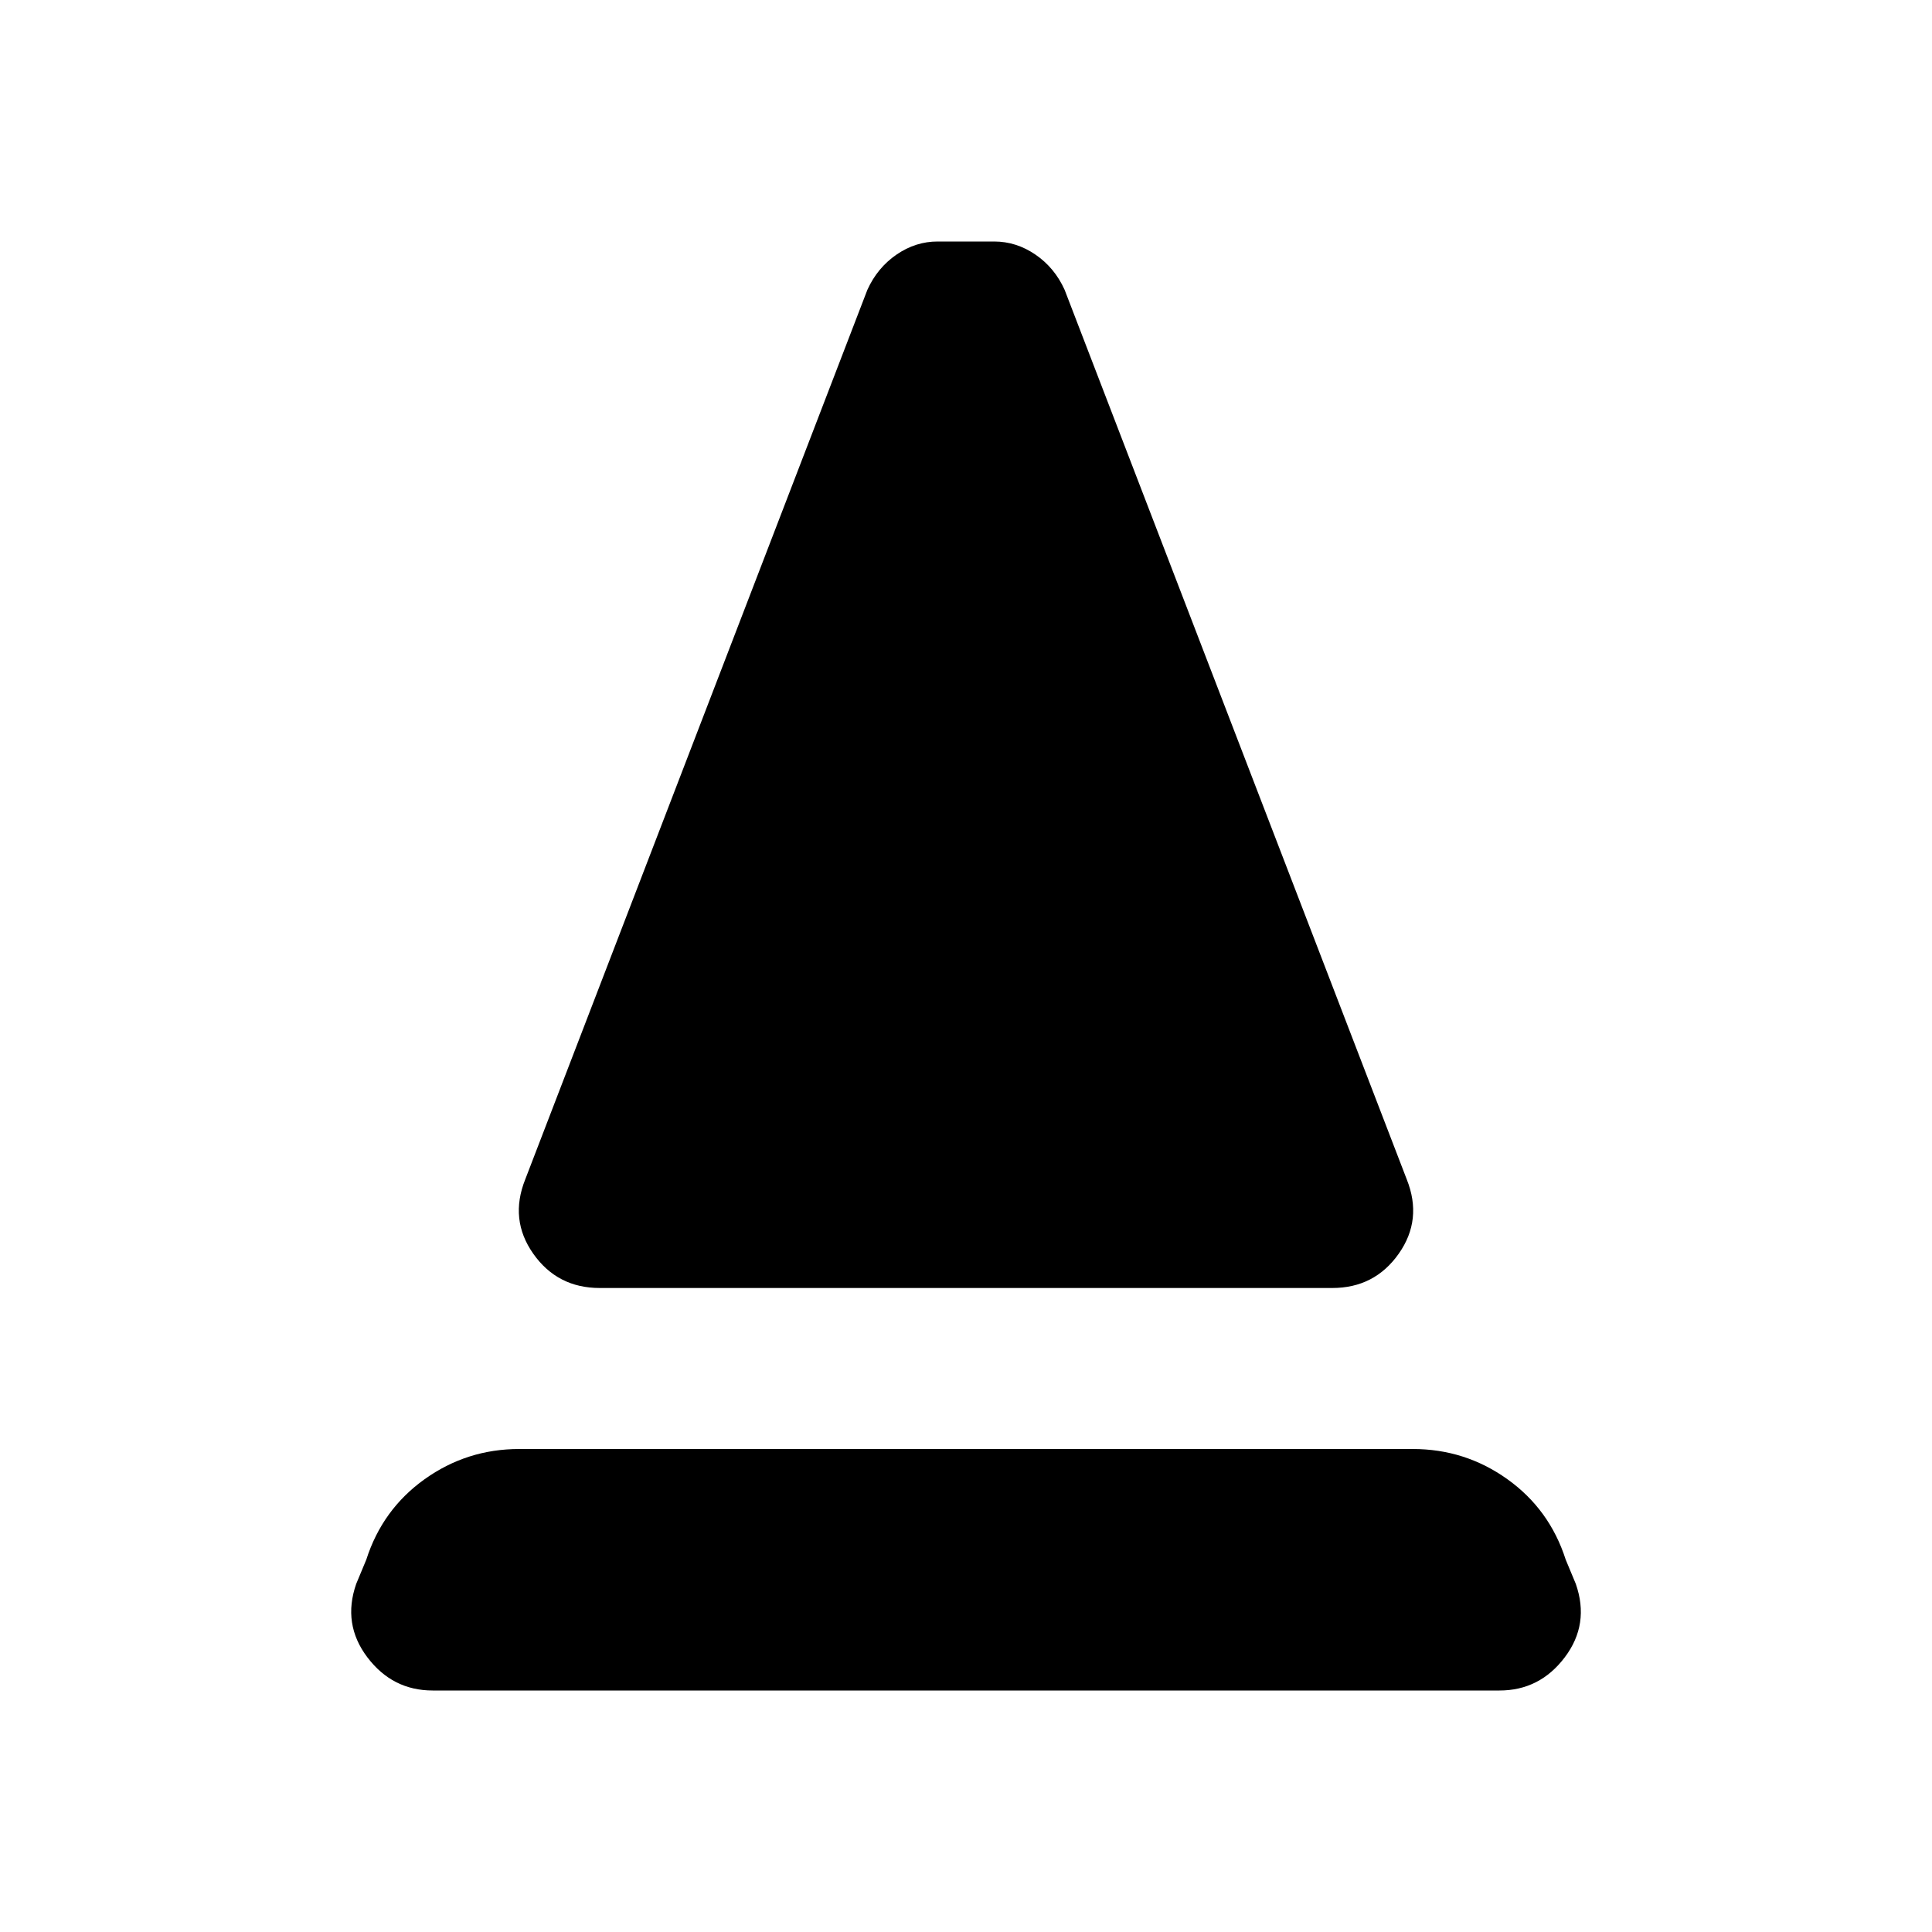<svg xmlns="http://www.w3.org/2000/svg" width="1em" height="1em" viewBox="0 0 24 24"><path fill="currentColor" d="M7.45 16q-.525 0-.825-.425t-.1-.925l4.25-11.05q.125-.275.363-.438T11.65 3h.7q.275 0 .513.163t.362.437l4.25 11.05q.2.5-.1.925T16.55 16zm-2.075 5q-.5 0-.812-.413t-.138-.912l.125-.3q.2-.625.725-1T6.45 18h11.1q.65 0 1.175.375t.725 1l.125.3q.175.5-.137.913t-.813.412z"/></svg>